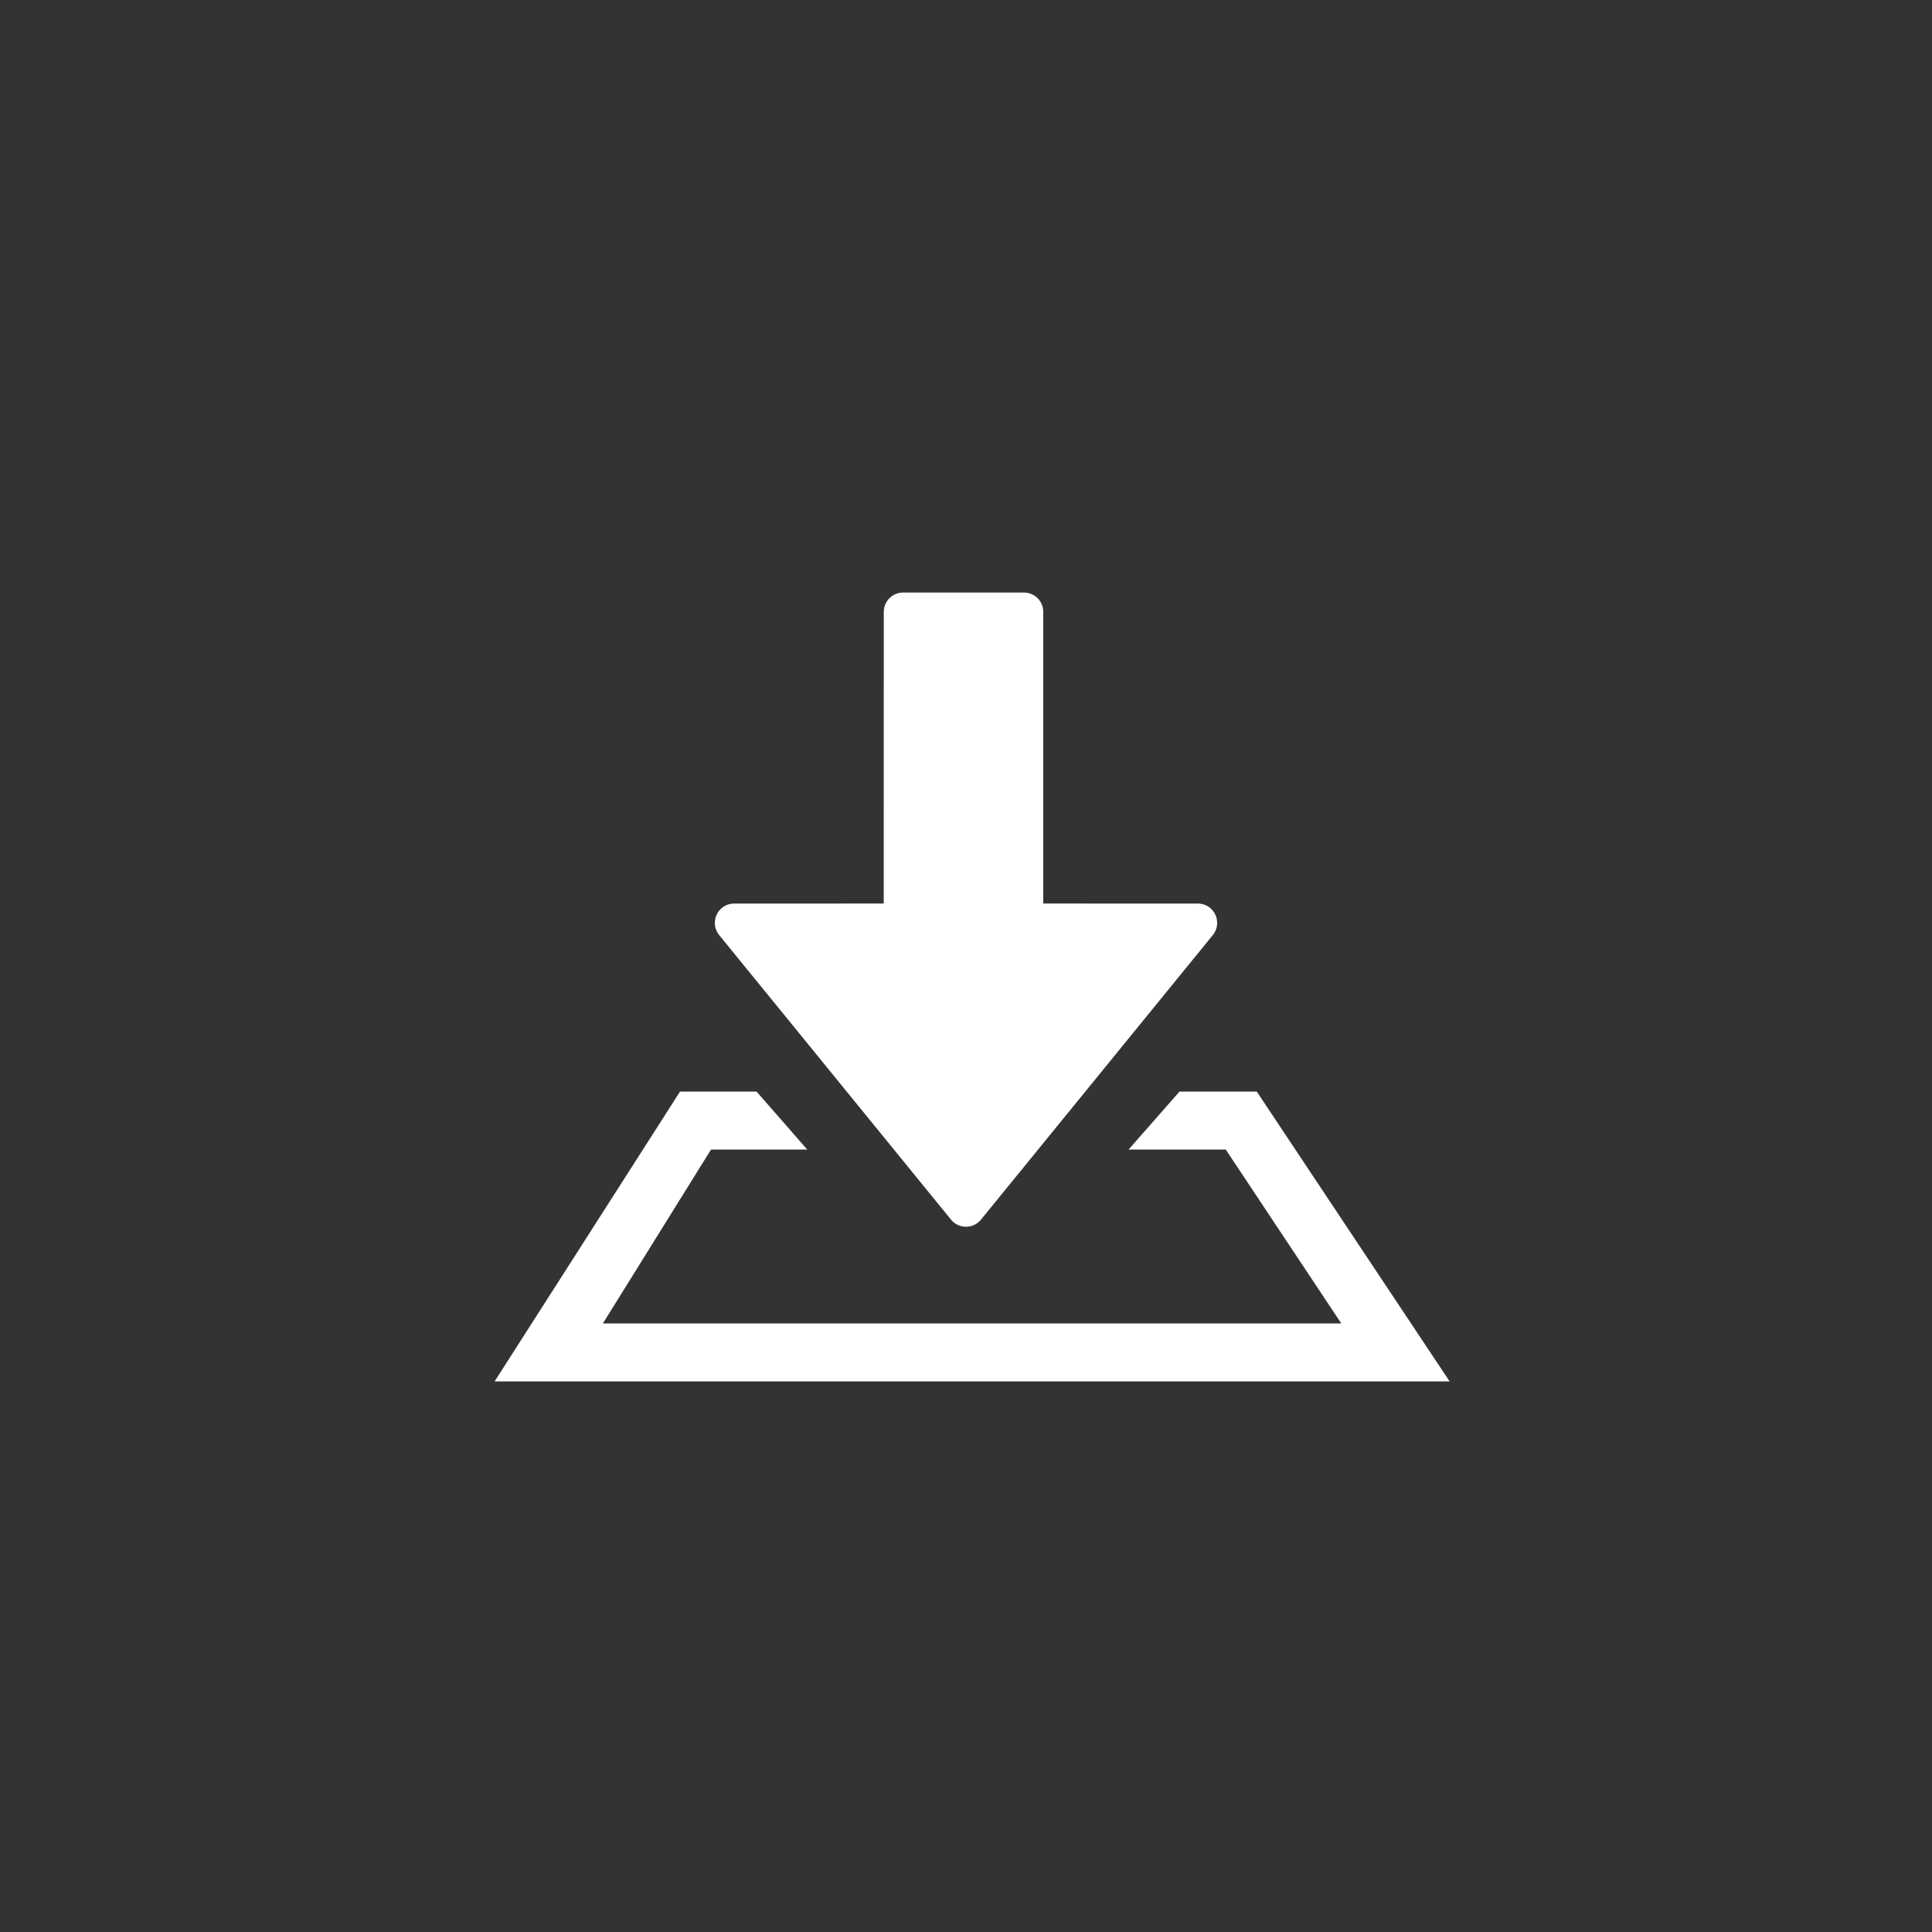 <?xml version="1.0" encoding="UTF-8"?>
<svg width="50px" height="50px" viewBox="0 0 50 50" version="1.1" xmlns="http://www.w3.org/2000/svg" xmlns:xlink="http://www.w3.org/1999/xlink">
    <rect x="0" y="0" width="50" height="50" fill="#333333" stroke="none"/>
    <!-- Generator: sketchtool 62 (101010) - https://sketch.com -->
    <title>EAB21316-8D3B-40F0-AA1C-0D7C4F328FC4@3.00x</title>
    <desc>Created with sketchtool.</desc>
    <g id="web-v-1.4" stroke="none" stroke-width="1" fill="none" fill-rule="evenodd">
        <g id="6-1-1-AR-지원-영역-설정-완료" transform="translate(-1061, -67)">
            <g id="gnb" transform="translate(66, 0)">
                <g id="ic_ar_bject-copy" transform="translate(995, 67)">
                    <polygon id="icn_ar_pointing" opacity="0.3" points="0 0 50 0 50 50 0 50"></polygon>
                    <g id="icn03" transform="translate(12, 14)" fill="#FFFFFF">
                        <path d="M14.5,1.835 L14.499,9.883 L19,9.884 L13,17.248 L7,9.884 L11.371,9.883 L11.372,1.835 L14.5,1.835 Z" id="Combined-Shape" stroke="#FFFFFF" stroke-linecap="round" stroke-linejoin="round"></path>
                        <polygon id="Path" fill-rule="nonzero" points="7.58 14.25 8.891 15.75 6.401 15.75 3.603 20.25 22.712 20.25 19.722 15.75 17.208 15.75 18.525 14.25 20.525 14.25 25.516 21.75 0.801 21.75 5.599 14.25"></polygon>
                    </g>
                </g>
            </g>
        </g>
    </g>
</svg>